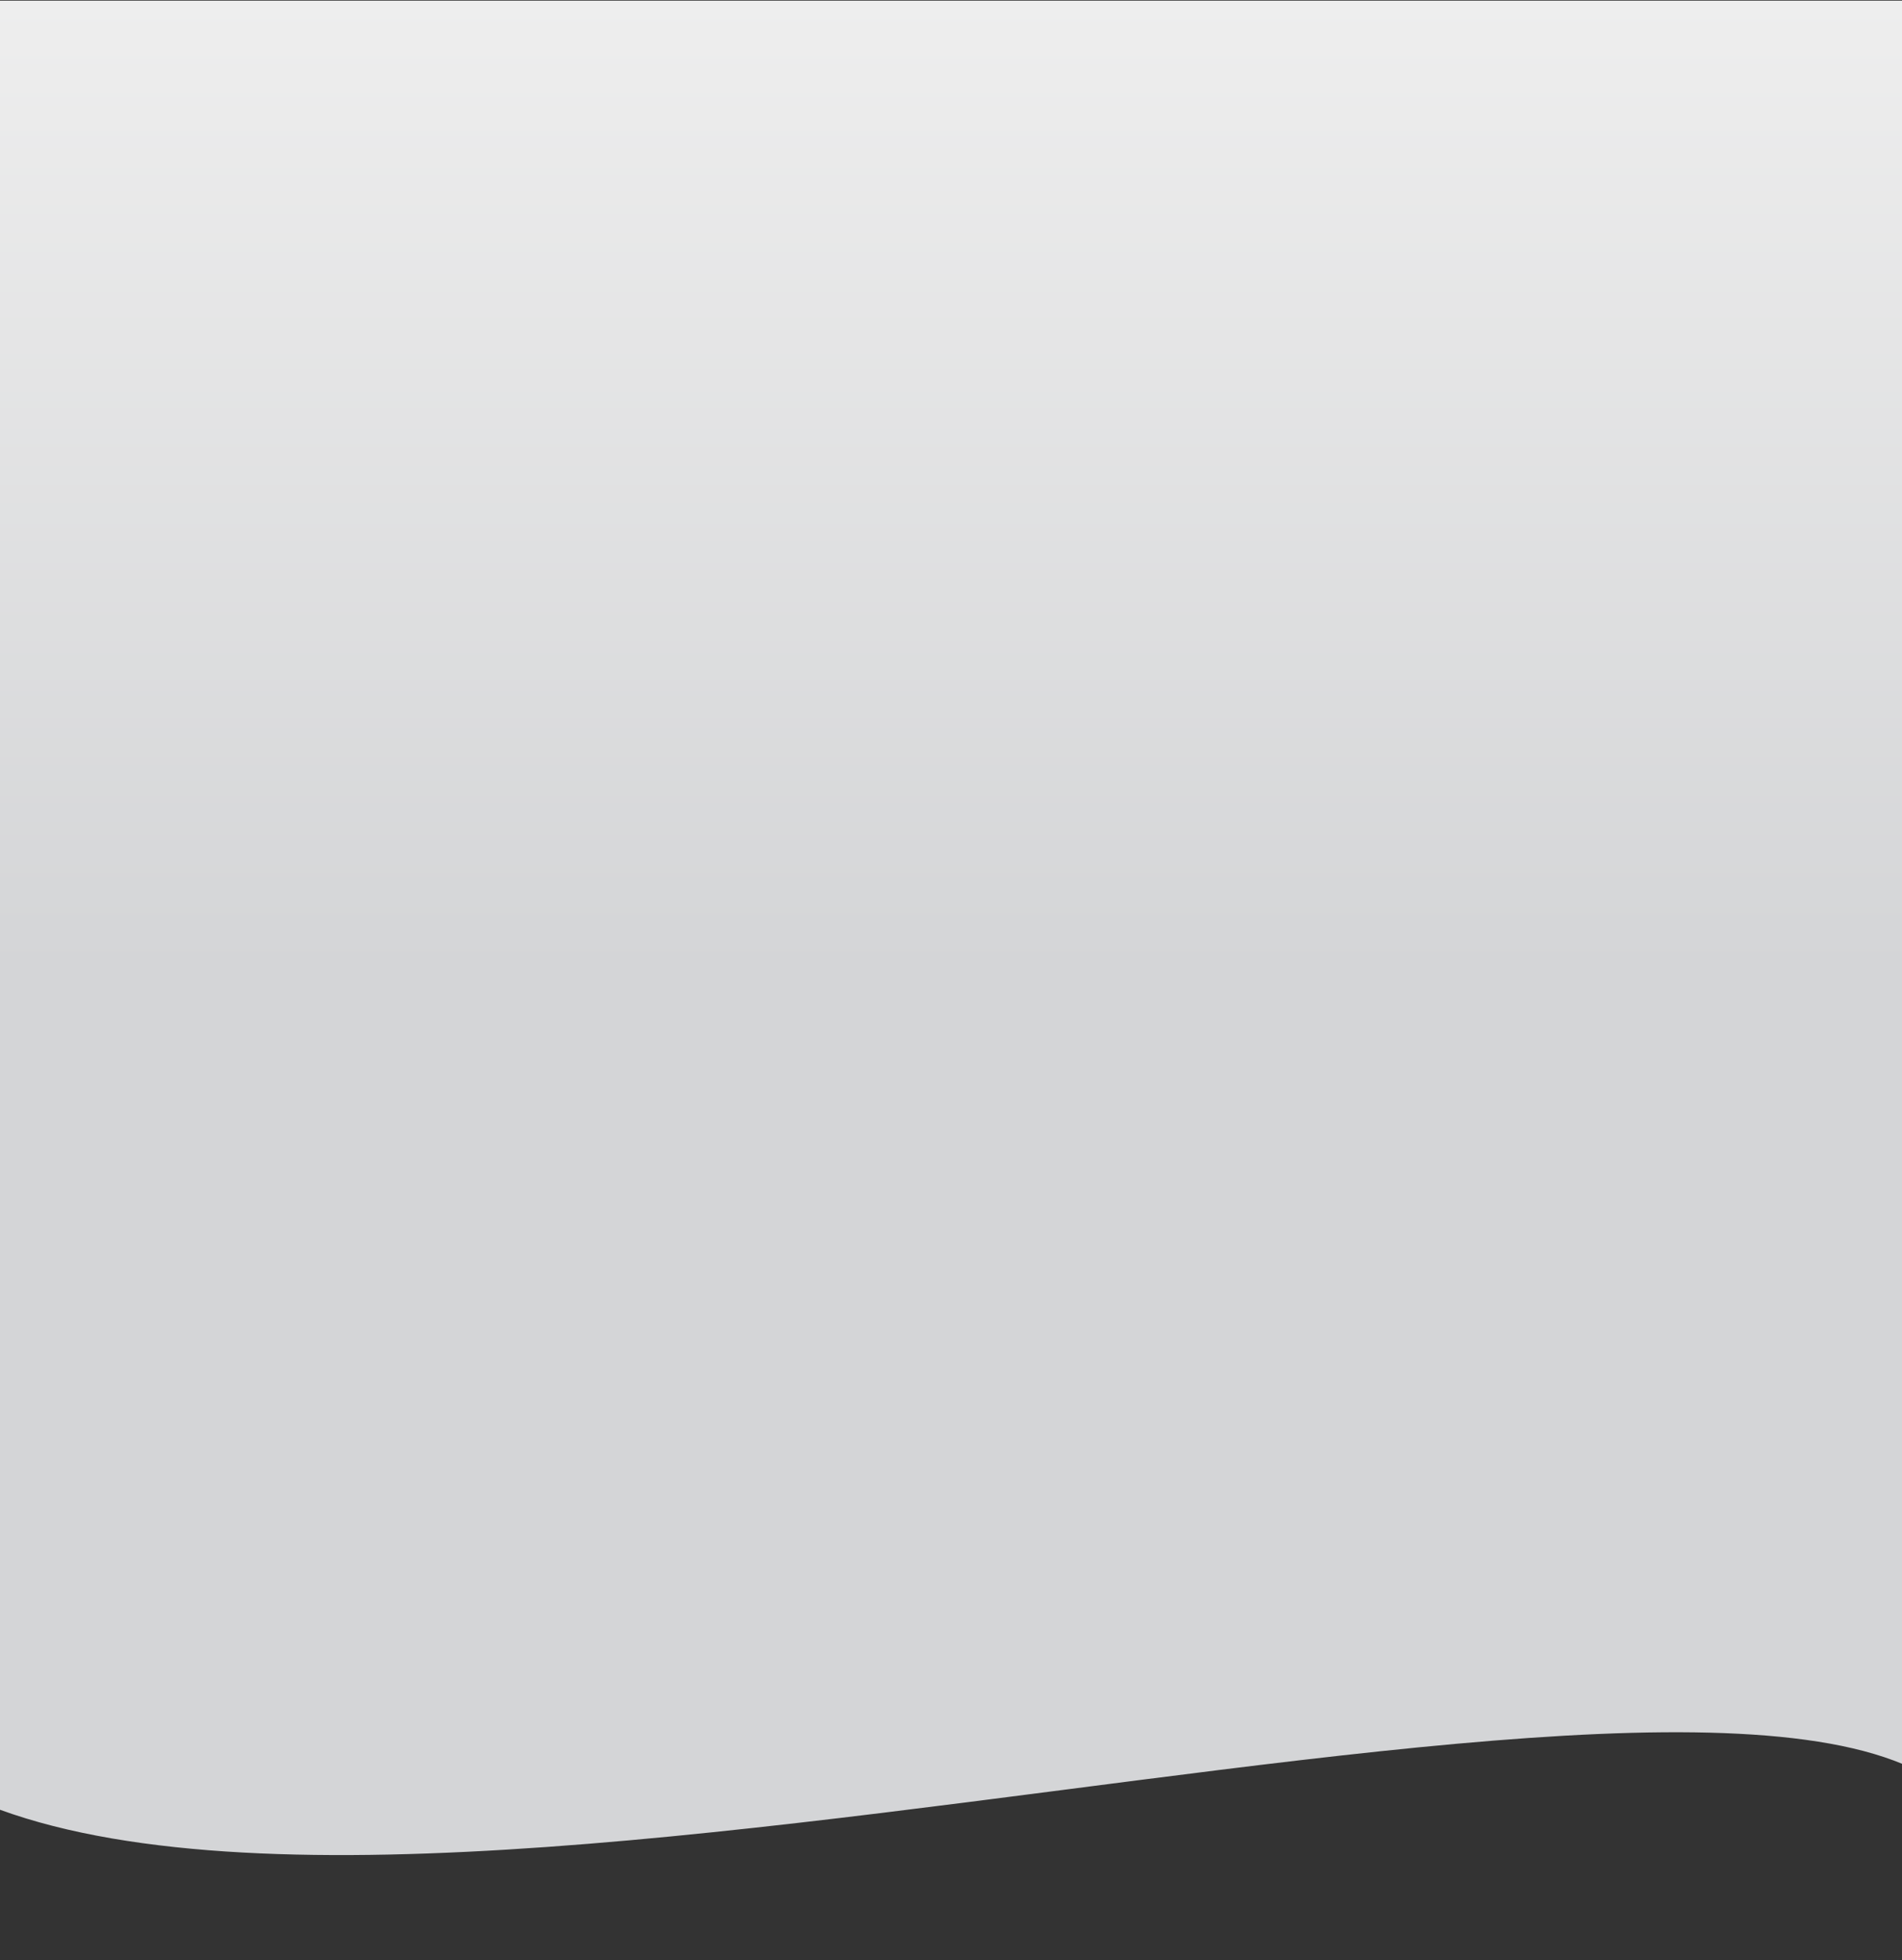 <svg width="1440" height="1484" viewBox="0 0 1440 1484" fill="none" xmlns="http://www.w3.org/2000/svg">
<rect x="0" y="0" width="1440" height="1484" fill="#333333" stroke="none"/>
<path d="M-0.094 0.492H1440C1440 0.492 1455.21 1769.34 1504.5 1443C1553.79 1116.66 407.974 1518.61 -0.094 1370C-408.161 1221.39 -0.094 0.492 -0.094 0.492Z" fill="url(#paint0_linear_3235_16)"/>
<defs>
<linearGradient id="paint0_linear_3235_16" x1="662.292" y1="0.492" x2="662.292" y2="1483.18" gradientUnits="userSpaceOnUse">
<stop stop-color="#EEEEEE"/>
<stop offset="0.495" stop-color="#D4D5D7"/>
</linearGradient>
</defs>
</svg>
